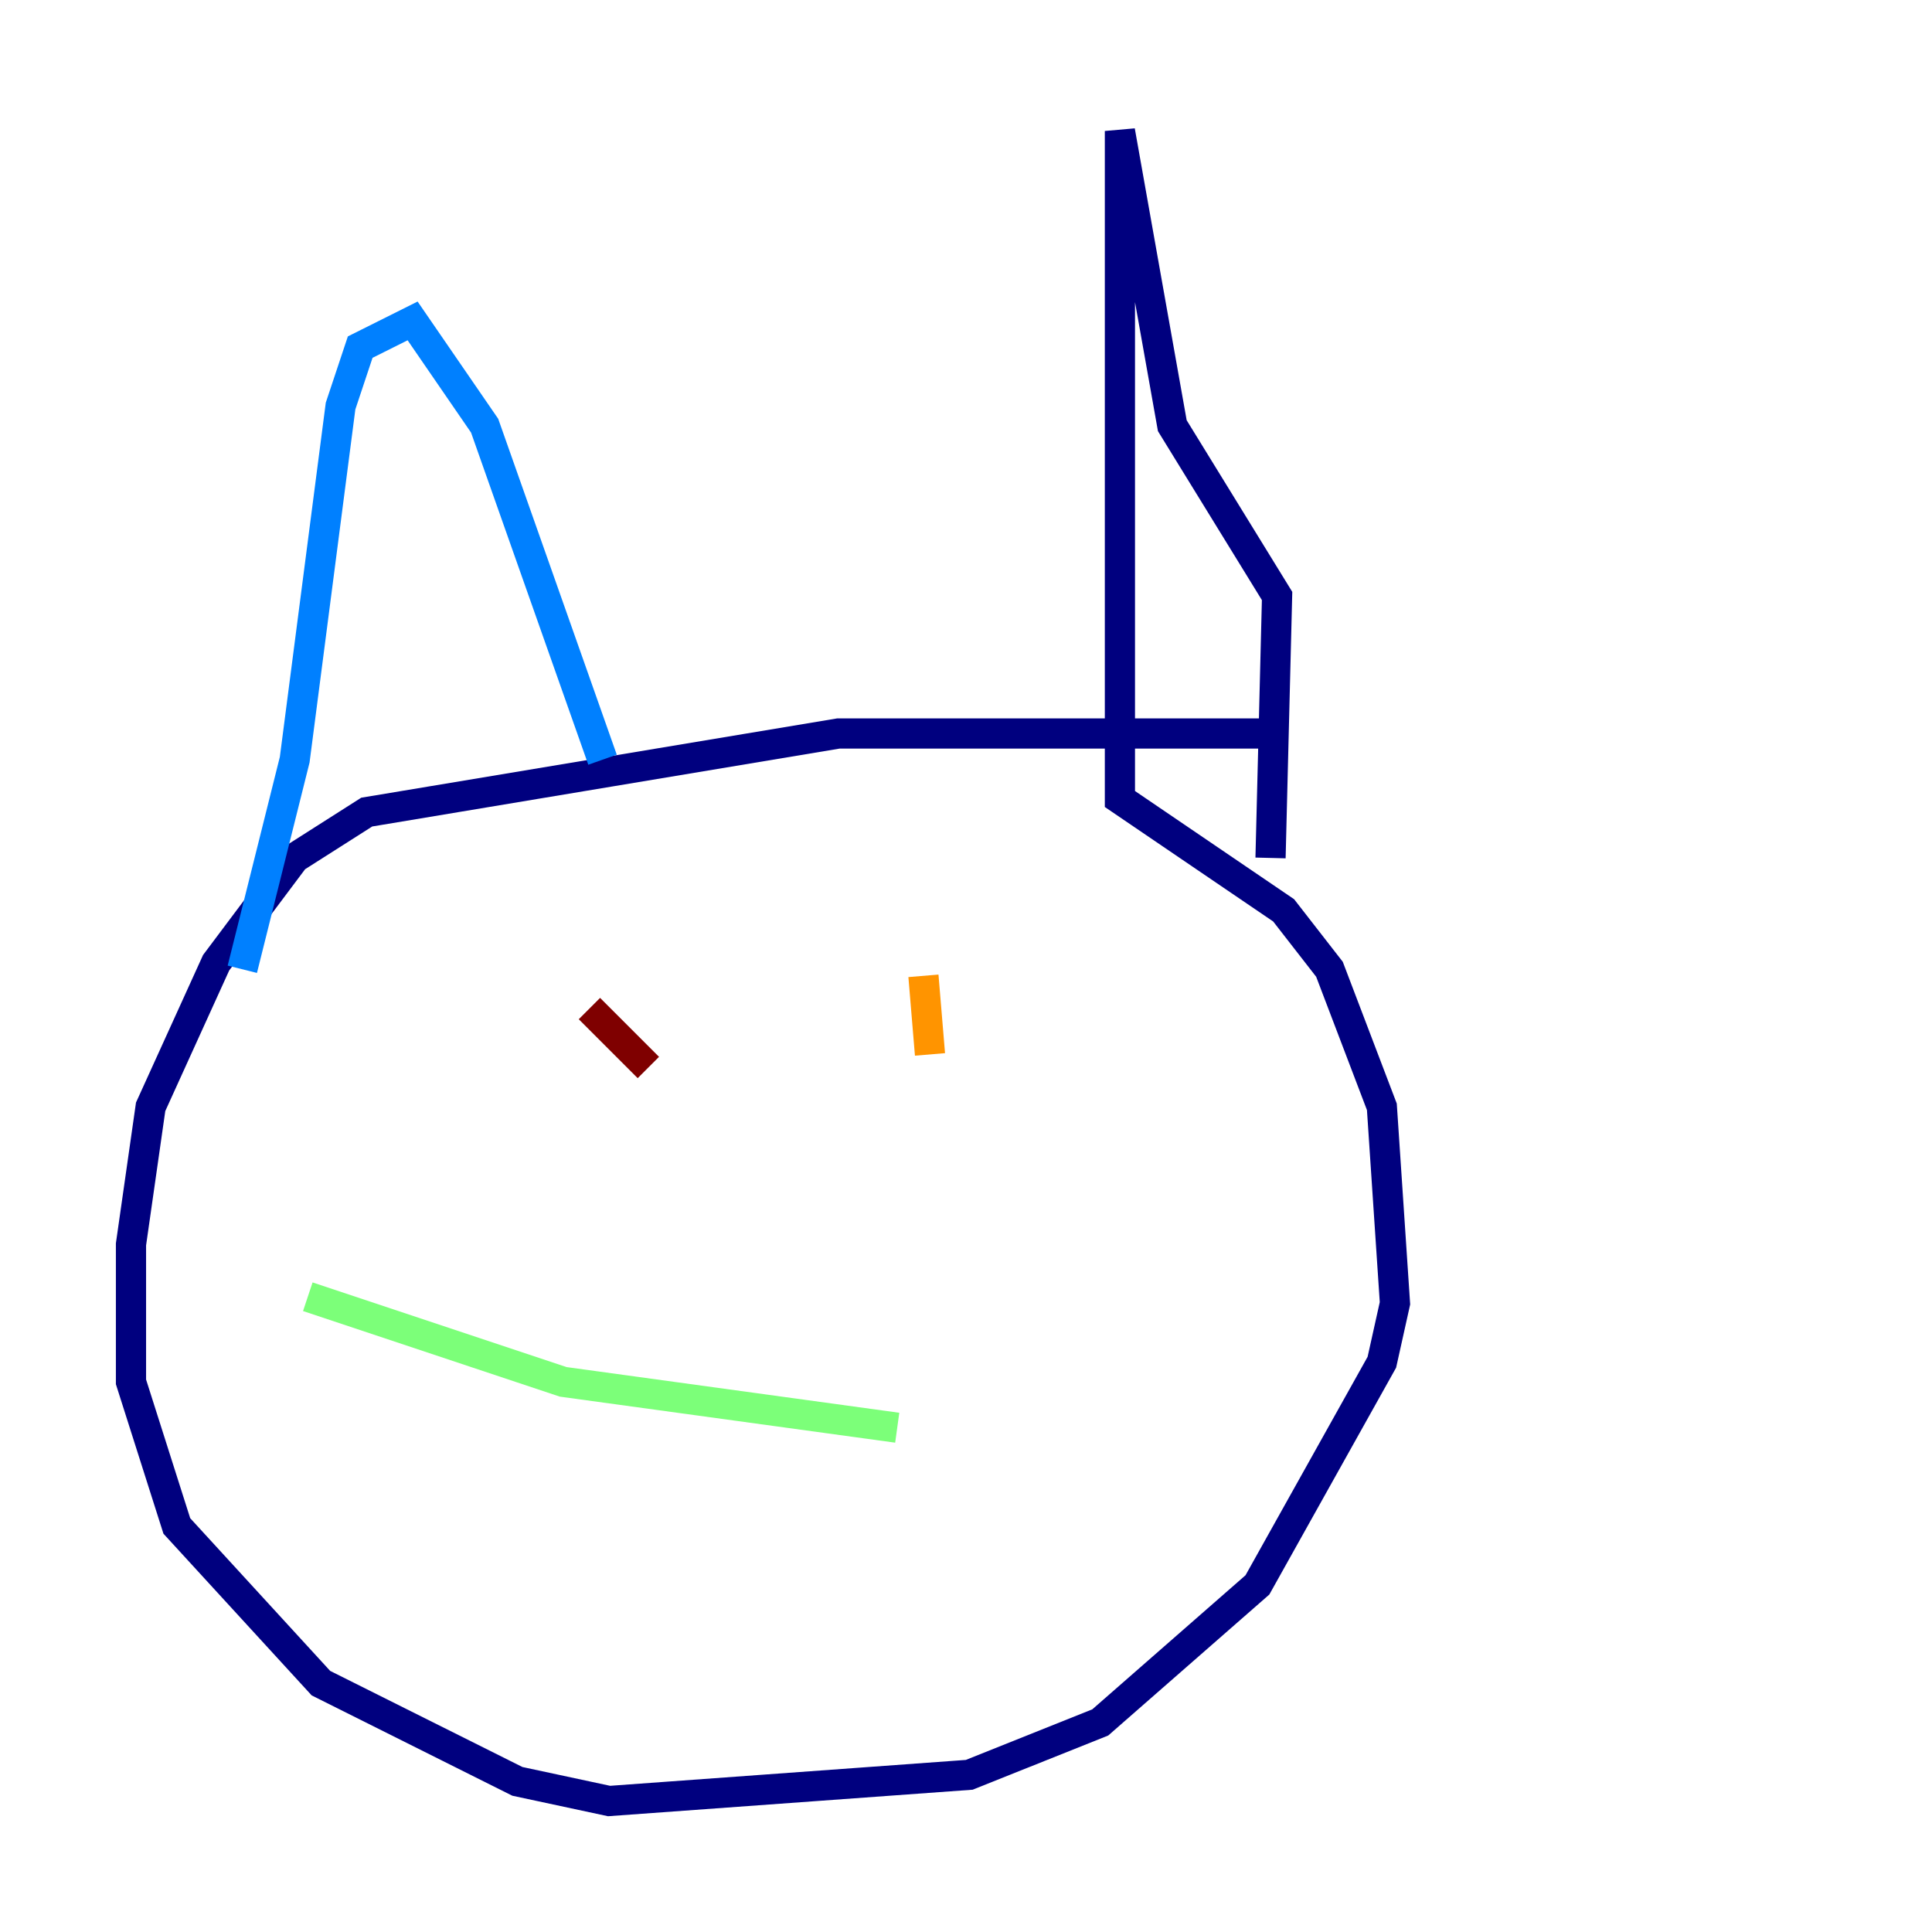 <?xml version="1.0" encoding="utf-8" ?>
<svg baseProfile="tiny" height="128" version="1.2" viewBox="0,0,128,128" width="128" xmlns="http://www.w3.org/2000/svg" xmlns:ev="http://www.w3.org/2001/xml-events" xmlns:xlink="http://www.w3.org/1999/xlink"><defs /><polyline fill="none" points="84.176,48.597 55.539,48.597 24.298,53.803 19.525,56.841 14.319,63.783 9.98,73.329 8.678,82.441 8.678,91.552 11.715,101.098 21.261,111.512 34.278,118.02 40.352,119.322 64.217,117.586 72.895,114.115 83.308,105.003 91.552,90.251 92.42,86.346 91.552,73.329 88.081,64.217 85.044,60.312 74.197,52.936 74.197,8.678 77.668,28.203 84.61,39.485 84.176,56.841" stroke="#00007f" stroke-width="2" /><polyline fill="none" points="39.919,50.332 32.108,28.203 27.336,21.261 23.864,22.997 22.563,26.902 19.525,50.332 16.054,64.217" stroke="#0080ff" stroke-width="2" /><polyline fill="none" points="59.444,94.59 37.315,91.552 20.393,85.912" stroke="#7cff79" stroke-width="2" /><polyline fill="none" points="61.614,69.858 61.18,64.651" stroke="#ff9400" stroke-width="2" /><polyline fill="none" points="42.956,70.725 39.051,66.82" stroke="#7f0000" stroke-width="2" /></svg>